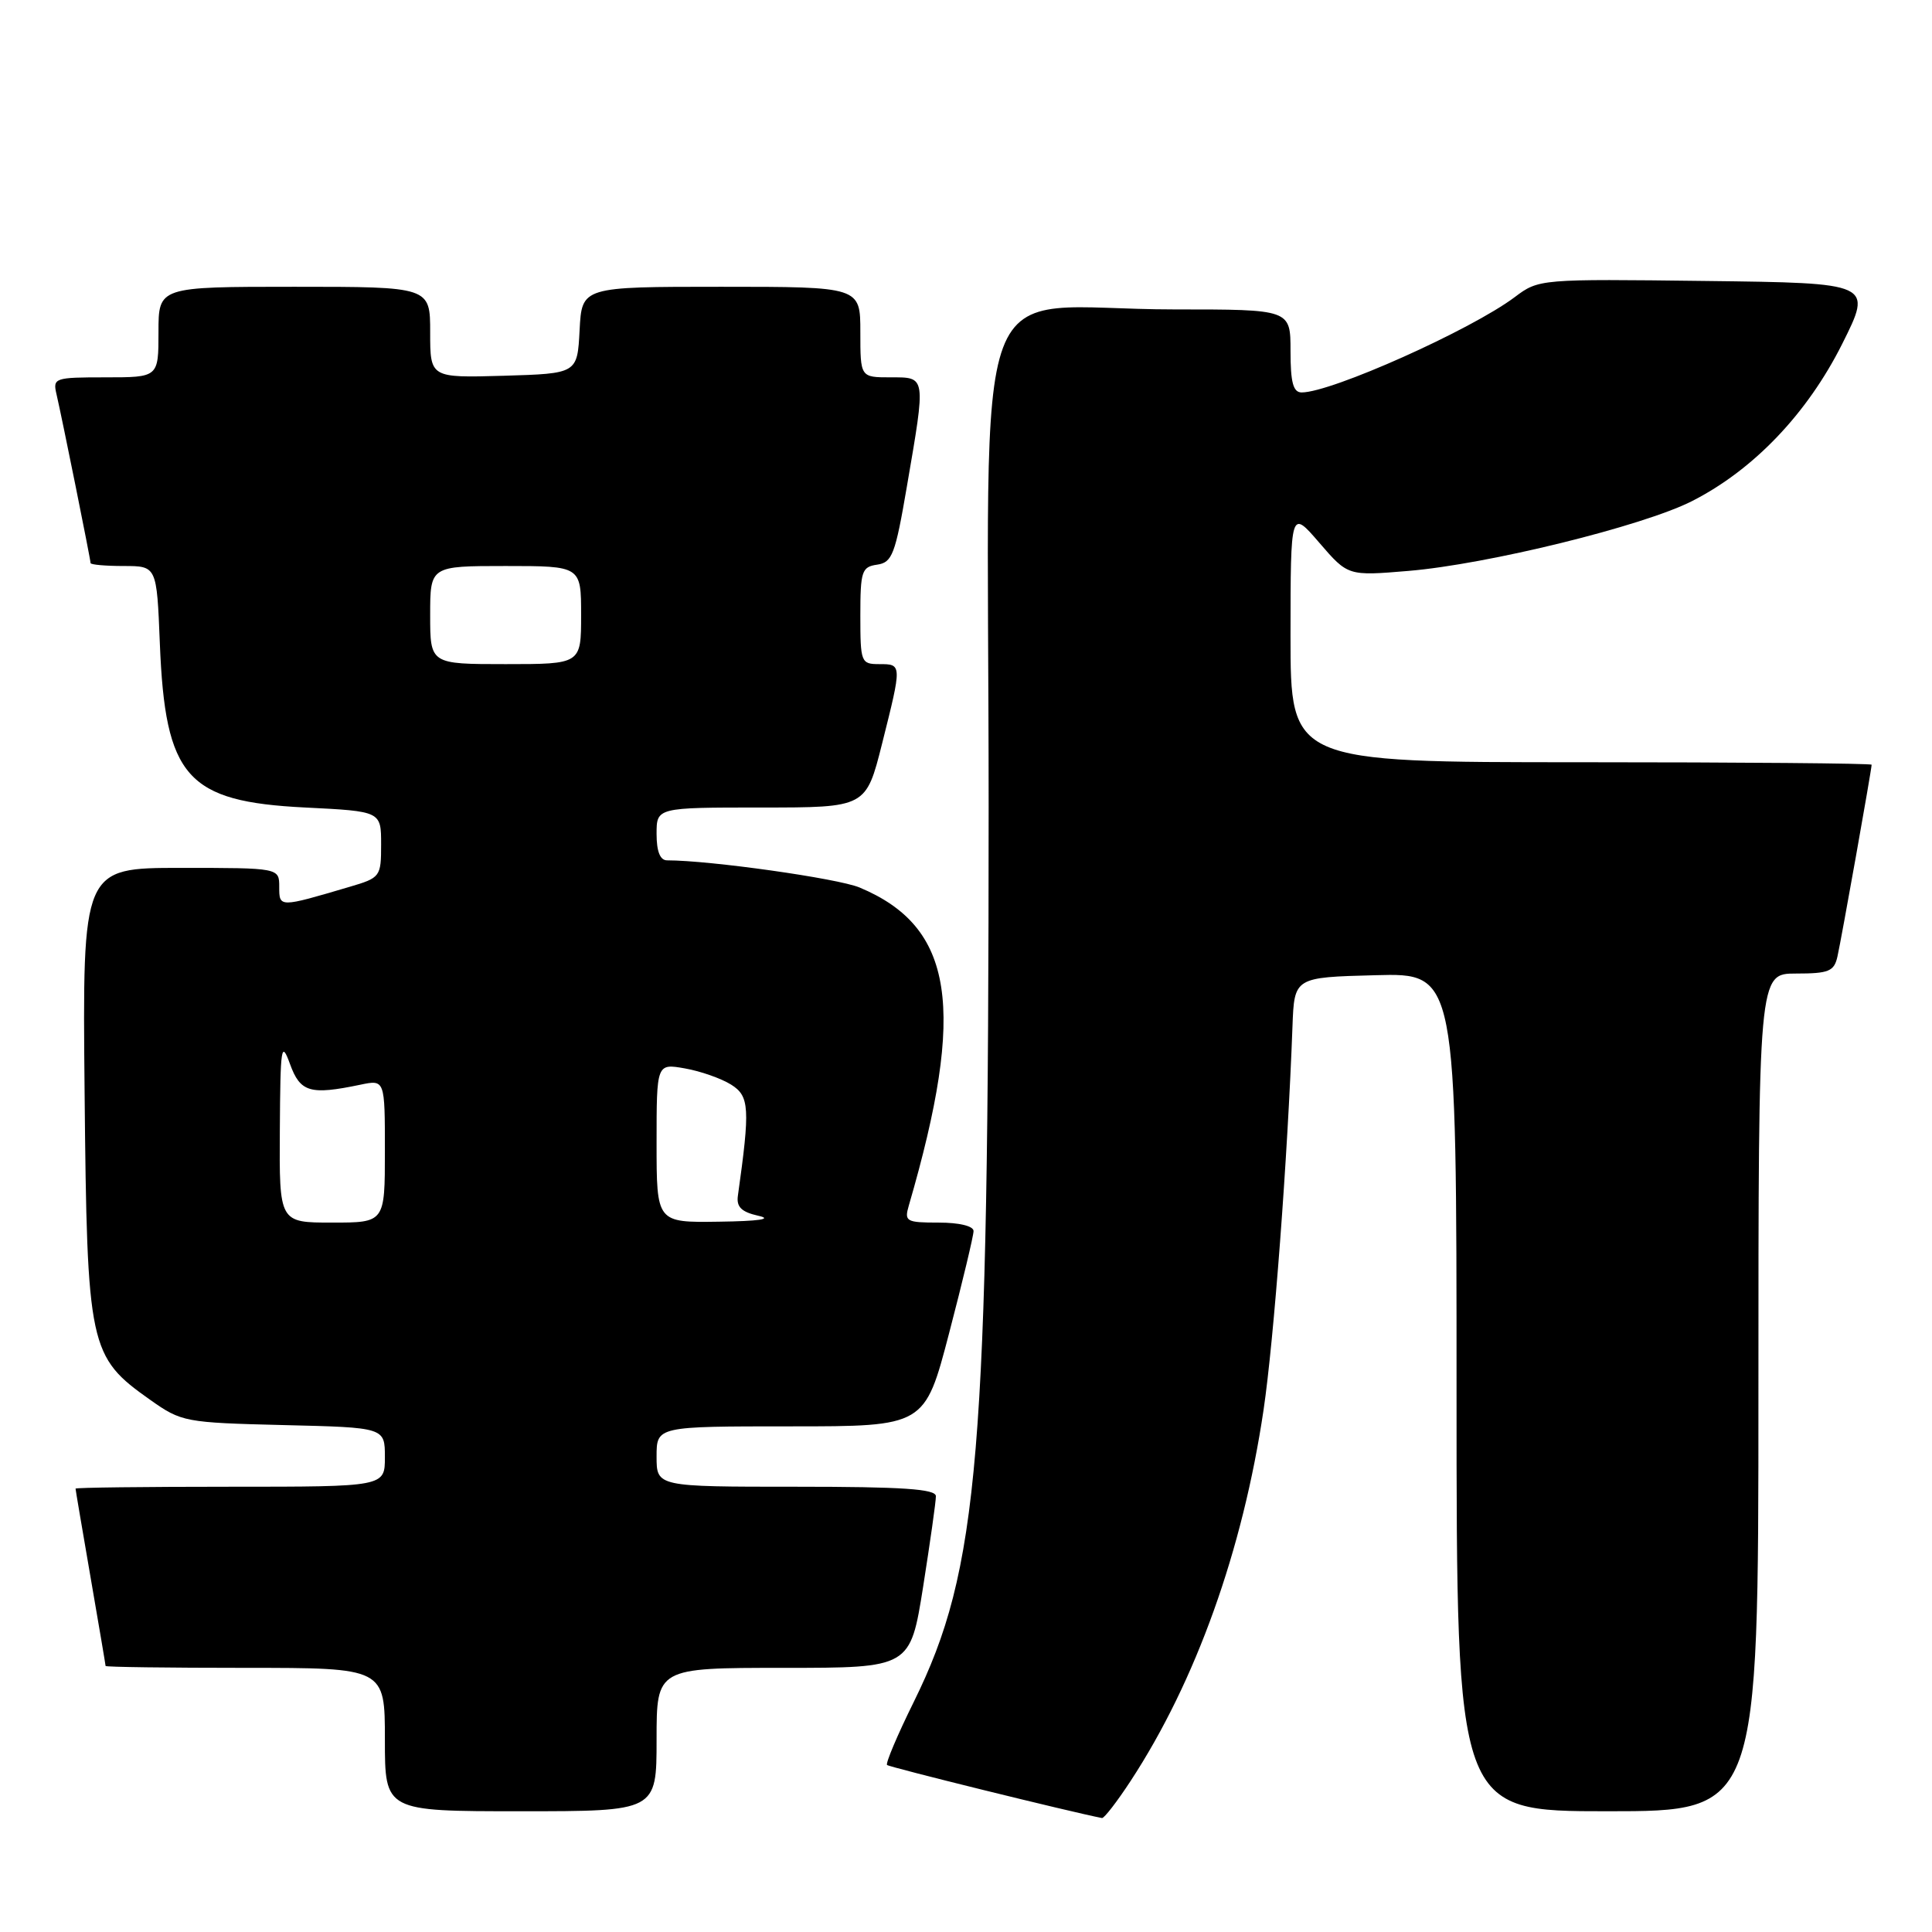 <?xml version="1.0" encoding="UTF-8" standalone="no"?>
<!DOCTYPE svg PUBLIC "-//W3C//DTD SVG 1.1//EN" "http://www.w3.org/Graphics/SVG/1.1/DTD/svg11.dtd" >
<svg xmlns="http://www.w3.org/2000/svg" xmlns:xlink="http://www.w3.org/1999/xlink" version="1.1" viewBox="0 0 256 256">
 <g >
 <path fill="currentColor"
d=" M 149.83 235.96 C 158.45 222.79 164.67 205.43 167.43 186.81 C 168.80 177.56 170.62 153.45 171.26 136.00 C 171.50 129.50 171.50 129.50 182.25 129.22 C 193.00 128.93 193.00 128.93 193.00 184.47 C 193.00 240.00 193.00 240.00 213.00 240.00 C 233.00 240.00 233.00 240.00 233.00 184.50 C 233.00 129.00 233.00 129.00 237.98 129.00 C 242.33 129.00 243.03 128.71 243.47 126.75 C 243.98 124.52 248.00 101.95 248.00 101.33 C 248.00 101.15 230.68 101.00 209.50 101.00 C 171.00 101.00 171.00 101.00 171.00 84.25 C 171.01 67.50 171.01 67.50 174.81 71.91 C 178.61 76.32 178.61 76.32 186.61 75.65 C 197.07 74.78 217.65 69.72 224.18 66.41 C 232.34 62.27 239.46 54.82 244.09 45.59 C 248.14 37.50 248.14 37.50 226.03 37.23 C 204.03 36.96 203.90 36.97 200.71 39.37 C 194.90 43.73 176.41 52.00 172.48 52.00 C 171.35 52.00 171.00 50.68 171.00 46.50 C 171.00 41.00 171.00 41.00 155.64 41.00 C 127.86 41.00 131.00 32.59 131.00 106.89 C 130.99 192.87 129.73 207.97 121.09 225.49 C 118.92 229.88 117.32 233.66 117.54 233.87 C 117.83 234.16 141.93 240.11 146.02 240.90 C 146.30 240.95 148.02 238.73 149.83 235.96 Z  M 87.00 230.50 C 87.00 221.00 87.00 221.00 103.81 221.00 C 120.61 221.00 120.61 221.00 122.32 210.25 C 123.25 204.34 124.02 198.94 124.01 198.25 C 124.00 197.30 119.63 197.00 105.50 197.00 C 87.00 197.00 87.00 197.00 87.00 193.00 C 87.00 189.00 87.00 189.00 104.77 189.00 C 122.54 189.00 122.54 189.00 125.77 176.62 C 127.55 169.81 129.00 163.74 129.00 163.12 C 129.00 162.46 127.12 162.00 124.38 162.00 C 120.07 162.00 119.81 161.85 120.42 159.75 C 128.06 133.52 126.40 122.83 113.90 117.60 C 110.99 116.39 94.09 114.00 88.39 114.00 C 87.47 114.00 87.00 112.83 87.00 110.50 C 87.00 107.00 87.00 107.00 100.88 107.00 C 114.75 107.00 114.75 107.00 116.88 98.54 C 119.53 87.98 119.53 88.00 116.50 88.00 C 114.09 88.00 114.00 87.76 114.00 81.57 C 114.00 75.68 114.19 75.11 116.23 74.82 C 118.22 74.53 118.63 73.46 120.16 64.50 C 122.70 49.70 122.74 50.00 118.00 50.00 C 114.00 50.00 114.00 50.00 114.00 44.00 C 114.00 38.00 114.00 38.00 95.55 38.00 C 77.10 38.00 77.10 38.00 76.80 43.75 C 76.50 49.50 76.50 49.50 66.75 49.79 C 57.00 50.07 57.00 50.07 57.00 44.04 C 57.00 38.00 57.00 38.00 39.00 38.00 C 21.00 38.00 21.00 38.00 21.00 44.00 C 21.00 50.00 21.00 50.00 13.98 50.00 C 7.21 50.00 6.98 50.08 7.49 52.25 C 8.20 55.29 12.00 74.12 12.00 74.61 C 12.00 74.82 13.97 75.00 16.39 75.00 C 20.77 75.00 20.77 75.00 21.18 85.25 C 21.89 103.01 24.74 106.22 40.45 107.00 C 50.50 107.50 50.50 107.50 50.50 111.89 C 50.50 116.18 50.40 116.31 46.32 117.51 C 36.98 120.27 37.00 120.27 37.00 117.52 C 37.00 115.00 37.00 115.00 23.96 115.00 C 10.92 115.00 10.92 115.00 11.21 144.75 C 11.54 178.61 11.78 179.75 19.92 185.50 C 24.05 188.42 24.52 188.51 37.58 188.83 C 51.00 189.15 51.00 189.15 51.00 193.08 C 51.00 197.00 51.00 197.00 30.50 197.00 C 19.22 197.00 10.00 197.11 10.01 197.25 C 10.01 197.39 10.91 202.68 12.00 209.00 C 13.09 215.32 13.99 220.61 13.99 220.75 C 14.00 220.89 22.32 221.00 32.50 221.00 C 51.00 221.00 51.00 221.00 51.00 230.50 C 51.00 240.00 51.00 240.00 69.00 240.00 C 87.00 240.00 87.00 240.00 87.00 230.50 Z  M 37.08 149.75 C 37.15 138.60 37.27 137.81 38.43 141.00 C 39.79 144.74 41.09 145.12 47.75 143.73 C 51.00 143.05 51.00 143.05 51.00 152.53 C 51.00 162.00 51.00 162.00 44.00 162.00 C 37.00 162.00 37.00 162.00 37.08 149.75 Z  M 87.00 151.45 C 87.00 140.91 87.00 140.91 90.75 141.57 C 92.81 141.93 95.57 142.90 96.88 143.72 C 99.31 145.25 99.41 146.80 97.77 158.47 C 97.57 159.93 98.26 160.60 100.50 161.10 C 102.44 161.53 100.58 161.81 95.25 161.88 C 87.00 162.00 87.00 162.00 87.00 151.45 Z  M 57.00 81.50 C 57.00 75.00 57.00 75.00 67.00 75.00 C 77.00 75.00 77.00 75.00 77.00 81.50 C 77.00 88.00 77.00 88.00 67.00 88.00 C 57.00 88.00 57.00 88.00 57.00 81.50 Z "/>
</g>
</svg>
